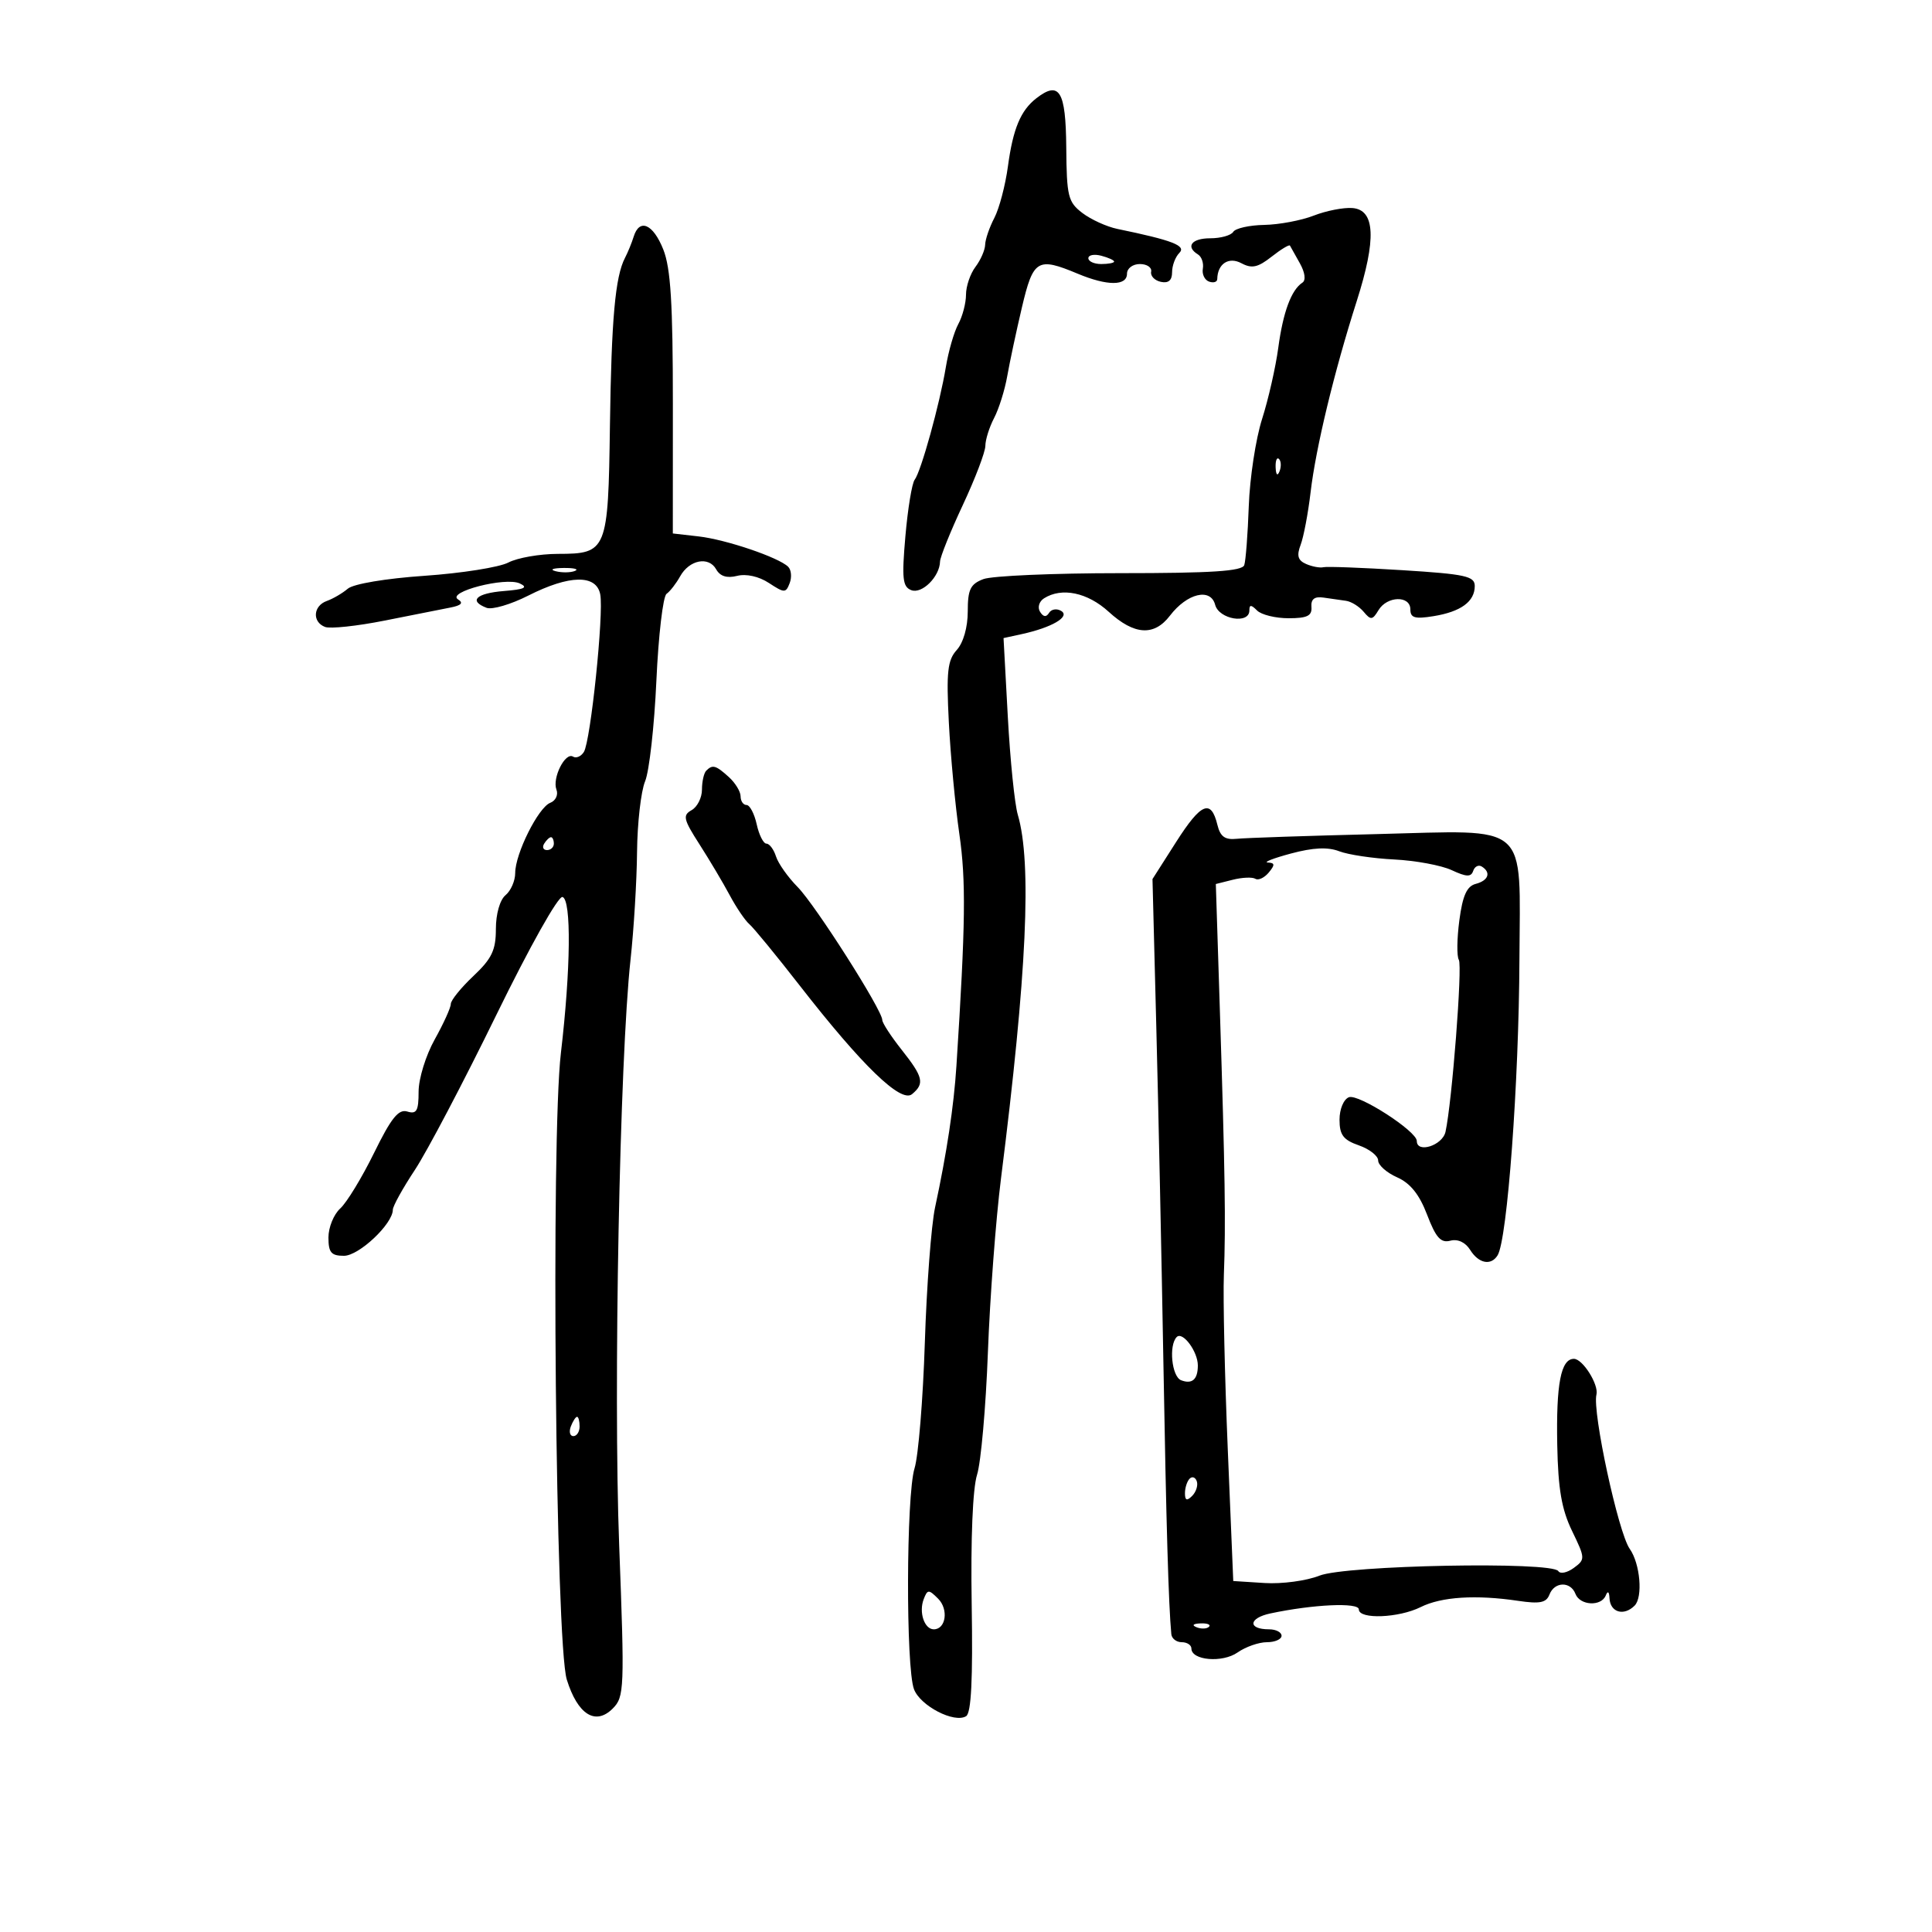 <svg xmlns="http://www.w3.org/2000/svg" width="300" height="300" viewBox="0 0 300 300" version="1.1">
	<path d="M 160.913 15.267 C 158.481 17.157, 157.298 19.996, 156.509 25.841 C 156.112 28.778, 155.163 32.378, 154.400 33.841 C 153.637 35.303, 152.995 37.175, 152.974 38 C 152.953 38.825, 152.276 40.374, 151.468 41.441 C 150.661 42.509, 150 44.451, 150 45.757 C 150 47.063, 149.463 49.114, 148.807 50.316 C 148.151 51.517, 147.280 54.525, 146.871 57 C 145.929 62.704, 143.027 73.188, 142.027 74.500 C 141.608 75.050, 140.961 78.994, 140.589 83.265 C 140.016 89.851, 140.155 91.122, 141.505 91.640 C 143.164 92.277, 145.911 89.546, 145.968 87.204 C 145.986 86.491, 147.575 82.543, 149.500 78.432 C 151.425 74.320, 153.003 70.179, 153.006 69.228 C 153.010 68.278, 153.621 66.333, 154.365 64.907 C 155.110 63.481, 156.027 60.556, 156.403 58.407 C 156.780 56.258, 157.804 51.462, 158.679 47.750 C 160.440 40.281, 161.091 39.886, 167.346 42.500 C 171.938 44.419, 175 44.419, 175 42.500 C 175 41.667, 175.889 41, 177 41 C 178.100 41, 178.887 41.536, 178.750 42.191 C 178.612 42.845, 179.287 43.553, 180.250 43.764 C 181.430 44.022, 182 43.537, 182 42.273 C 182 41.243, 182.507 39.893, 183.127 39.273 C 184.245 38.155, 182.081 37.317, 173.500 35.545 C 171.850 35.204, 169.405 34.090, 168.068 33.071 C 165.846 31.377, 165.629 30.495, 165.568 22.877 C 165.496 14.102, 164.503 12.479, 160.913 15.267 M 204 33.478 C 202.075 34.231, 198.614 34.882, 196.309 34.924 C 194.004 34.966, 191.840 35.450, 191.500 36 C 191.160 36.550, 189.559 37, 187.941 37 C 185.029 37, 184.046 38.292, 186.027 39.516 C 186.591 39.865, 186.929 40.858, 186.777 41.722 C 186.624 42.586, 187.063 43.489, 187.750 43.730 C 188.438 43.970, 189.007 43.792, 189.015 43.333 C 189.059 40.955, 190.792 39.819, 192.766 40.875 C 194.380 41.739, 195.320 41.536, 197.446 39.864 C 198.909 38.713, 200.194 37.936, 200.303 38.136 C 200.411 38.336, 201.104 39.573, 201.842 40.884 C 202.642 42.305, 202.804 43.517, 202.242 43.884 C 200.511 45.015, 199.237 48.450, 198.490 54 C 198.083 57.025, 196.949 62.012, 195.970 65.082 C 194.991 68.152, 194.064 74.227, 193.910 78.582 C 193.756 82.937, 193.440 87.063, 193.208 87.750 C 192.890 88.691, 188.129 89, 173.958 89 C 163.603 89, 154.037 89.416, 152.701 89.923 C 150.675 90.694, 150.273 91.526, 150.273 94.944 C 150.273 97.404, 149.590 99.795, 148.566 100.928 C 147.131 102.513, 146.934 104.307, 147.334 112.157 C 147.595 117.296, 148.330 125.100, 148.966 129.500 C 150.016 136.755, 149.932 143.426, 148.514 165.500 C 148.111 171.771, 147.014 179.046, 145.195 187.500 C 144.604 190.250, 143.889 199.700, 143.607 208.500 C 143.325 217.300, 142.606 226.075, 142.010 228 C 140.709 232.201, 140.644 258.933, 141.926 262.306 C 142.911 264.897, 148.185 267.622, 150.018 266.489 C 150.815 265.996, 151.075 260.781, 150.884 249.142 C 150.717 238.984, 151.041 231.136, 151.715 229 C 152.323 227.075, 153.081 218.525, 153.400 210 C 153.719 201.475, 154.634 189.325, 155.433 183 C 159.451 151.210, 160.246 133.983, 158.040 126.500 C 157.553 124.850, 156.857 118.006, 156.492 111.290 L 155.829 99.081 158.665 98.463 C 163.331 97.445, 166.220 95.754, 164.795 94.874 C 164.112 94.451, 163.260 94.580, 162.901 95.160 C 162.462 95.870, 162.005 95.817, 161.497 94.995 C 161.076 94.315, 161.352 93.391, 162.122 92.904 C 164.873 91.161, 168.872 91.996, 172.161 95 C 176.128 98.623, 179.208 98.818, 181.667 95.602 C 184.331 92.116, 187.987 91.235, 188.687 93.910 C 189.279 96.175, 194 96.966, 194 94.800 C 194 93.867, 194.267 93.867, 195.200 94.800 C 195.860 95.460, 198.060 96, 200.089 96 C 202.988 96, 203.748 95.626, 203.639 94.250 C 203.543 93.036, 204.113 92.589, 205.500 92.792 C 206.600 92.952, 208.175 93.177, 209 93.292 C 209.825 93.406, 211.063 94.175, 211.751 95 C 212.853 96.322, 213.126 96.293, 214.050 94.750 C 215.384 92.525, 219 92.438, 219 94.631 C 219 95.944, 219.699 96.148, 222.589 95.679 C 226.843 94.989, 229 93.414, 229 90.997 C 229 89.466, 227.550 89.149, 217.749 88.537 C 211.561 88.150, 206.049 87.943, 205.499 88.076 C 204.950 88.209, 203.738 87.983, 202.807 87.574 C 201.528 87.012, 201.322 86.285, 201.962 84.600 C 202.428 83.373, 203.124 79.699, 203.508 76.435 C 204.322 69.522, 207.168 57.728, 210.665 46.779 C 213.751 37.118, 213.542 32.582, 210 32.304 C 208.625 32.197, 205.925 32.725, 204 33.478 M 98.396 36.750 C 98.098 37.712, 97.492 39.192, 97.051 40.038 C 95.531 42.948, 94.940 49.537, 94.710 66.109 C 94.440 85.556, 94.261 85.997, 86.628 86.006 C 83.807 86.010, 80.346 86.614, 78.936 87.350 C 77.526 88.086, 71.680 89.012, 65.946 89.407 C 59.909 89.822, 54.884 90.666, 54.010 91.410 C 53.179 92.117, 51.712 92.975, 50.750 93.317 C 48.620 94.072, 48.448 96.574, 50.472 97.351 C 51.281 97.661, 55.444 97.218, 59.722 96.365 C 64 95.511, 68.602 94.600, 69.948 94.338 C 71.630 94.011, 72 93.618, 71.130 93.080 C 69.272 91.932, 78.478 89.547, 80.715 90.597 C 82.054 91.225, 81.439 91.519, 78.250 91.774 C 73.940 92.120, 72.724 93.296, 75.554 94.382 C 76.409 94.710, 79.319 93.859, 82.021 92.489 C 88.425 89.244, 92.609 89.174, 93.207 92.302 C 93.775 95.272, 91.712 115.107, 90.663 116.766 C 90.222 117.463, 89.465 117.788, 88.981 117.488 C 87.767 116.738, 85.717 120.821, 86.406 122.616 C 86.714 123.419, 86.283 124.338, 85.448 124.658 C 83.592 125.371, 80 132.561, 80 135.565 C 80 136.770, 79.325 138.315, 78.500 139 C 77.623 139.728, 77 141.910, 77 144.254 C 77 147.541, 76.369 148.859, 73.500 151.565 C 71.575 153.380, 70 155.330, 70 155.897 C 70 156.465, 68.875 158.944, 67.500 161.407 C 66.117 163.885, 65 167.504, 65 169.510 C 65 172.499, 64.693 173.041, 63.250 172.600 C 61.882 172.181, 60.754 173.584, 58.082 179.029 C 56.202 182.860, 53.839 186.740, 52.832 187.652 C 51.824 188.564, 51 190.590, 51 192.155 C 51 194.495, 51.428 195, 53.411 195 C 55.745 195, 61 190.044, 61 187.843 C 61 187.291, 62.538 184.513, 64.418 181.669 C 66.297 178.826, 71.968 168.040, 77.020 157.701 C 82.250 146.997, 86.699 139.066, 87.352 139.284 C 88.739 139.746, 88.625 150.511, 87.097 163.500 C 85.527 176.834, 86.264 255.190, 88.012 260.809 C 89.700 266.238, 92.464 267.981, 95.141 265.304 C 96.948 263.496, 96.995 262.301, 96.146 239.953 C 95.228 215.783, 96.224 164.394, 97.910 149 C 98.422 144.325, 98.877 136.817, 98.920 132.315 C 98.964 127.813, 99.527 122.863, 100.172 121.315 C 100.816 119.767, 101.604 112.746, 101.922 105.713 C 102.241 98.680, 102.951 92.605, 103.501 92.213 C 104.050 91.821, 104.998 90.600, 105.607 89.500 C 107.032 86.927, 110.049 86.336, 111.206 88.403 C 111.812 89.487, 112.874 89.819, 114.459 89.421 C 115.876 89.065, 117.839 89.503, 119.396 90.524 C 121.809 92.105, 122.022 92.106, 122.623 90.541 C 122.976 89.620, 122.868 88.477, 122.383 88.003 C 120.892 86.546, 112.723 83.778, 108.488 83.295 L 104.476 82.836 104.482 62.668 C 104.486 47.148, 104.144 41.636, 102.999 38.750 C 101.420 34.771, 99.294 33.848, 98.396 36.750 M 169 40.094 C 169 40.592, 169.900 41, 171 41 C 172.100 41, 173 40.827, 173 40.617 C 173 40.406, 172.100 39.998, 171 39.710 C 169.900 39.423, 169 39.595, 169 40.094 M 198.079 72.583 C 198.127 73.748, 198.364 73.985, 198.683 73.188 C 198.972 72.466, 198.936 71.603, 198.604 71.271 C 198.272 70.939, 198.036 71.529, 198.079 72.583 M 86.269 88.693 C 87.242 88.947, 88.592 88.930, 89.269 88.656 C 89.946 88.382, 89.150 88.175, 87.500 88.195 C 85.850 88.215, 85.296 88.439, 86.269 88.693 M 109.667 119.667 C 109.300 120.033, 109 121.361, 109 122.617 C 109 123.873, 108.277 125.305, 107.393 125.800 C 105.976 126.593, 106.120 127.222, 108.610 131.100 C 110.163 133.520, 112.276 137.075, 113.305 139 C 114.334 140.925, 115.707 142.950, 116.356 143.500 C 117.004 144.050, 120.513 148.325, 124.152 153 C 133.879 165.495, 139.905 171.324, 141.621 169.900 C 143.602 168.255, 143.366 167.250, 140 163 C 138.350 160.917, 137 158.840, 137 158.386 C 137 156.850, 126.606 140.521, 123.856 137.736 C 122.354 136.216, 120.842 134.078, 120.496 132.986 C 120.149 131.894, 119.481 131, 119.012 131 C 118.543 131, 117.862 129.650, 117.500 128 C 117.138 126.350, 116.427 125, 115.921 125 C 115.414 125, 115 124.395, 115 123.655 C 115 122.915, 114.177 121.565, 113.171 120.655 C 111.150 118.826, 110.649 118.685, 109.667 119.667 M 182.643 130.721 L 178.958 136.500 179.551 159.500 C 179.877 172.150, 180.372 195.550, 180.650 211.500 C 181.093 236.822, 181.454 249.222, 181.882 253.750 C 181.947 254.438, 182.675 255, 183.500 255 C 184.325 255, 185 255.441, 185 255.981 C 185 257.831, 189.815 258.243, 192.168 256.595 C 193.420 255.718, 195.470 255, 196.723 255 C 197.975 255, 199 254.550, 199 254 C 199 253.450, 198.127 253, 197.059 253 C 193.721 253, 193.863 251.257, 197.260 250.534 C 203.907 249.119, 211 248.796, 211 249.907 C 211 251.486, 217.192 251.250, 220.617 249.541 C 223.822 247.943, 229.176 247.602, 235.741 248.578 C 239.104 249.078, 240.110 248.876, 240.598 247.604 C 241.375 245.582, 243.877 245.517, 244.638 247.500 C 245.335 249.316, 248.635 249.492, 249.338 247.750 C 249.652 246.970, 249.872 247.127, 249.921 248.167 C 250.025 250.370, 252.144 250.999, 253.819 249.324 C 255.137 248.006, 254.688 242.797, 253.060 240.500 C 251.286 237.998, 247.231 219.205, 247.894 216.555 C 248.281 215.006, 245.761 211, 244.398 211 C 242.372 211, 241.625 214.875, 241.810 224.417 C 241.942 231.205, 242.490 234.381, 244.107 237.722 C 246.169 241.981, 246.177 242.150, 244.372 243.470 C 243.349 244.218, 242.272 244.439, 241.977 243.962 C 241.028 242.427, 208.958 243.039, 204.872 244.670 C 202.877 245.467, 199.052 245.980, 196.372 245.810 L 191.500 245.500 190.646 225 C 190.176 213.725, 189.904 201.575, 190.041 198 C 190.347 190.019, 190.228 182.131, 189.420 156.884 L 188.793 137.269 191.442 136.604 C 192.900 136.238, 194.470 136.173, 194.933 136.458 C 195.395 136.744, 196.329 136.308, 197.009 135.489 C 198.001 134.294, 197.974 133.987, 196.872 133.933 C 196.118 133.895, 197.730 133.267, 200.455 132.535 C 203.911 131.607, 206.179 131.501, 207.955 132.184 C 209.355 132.722, 213.200 133.296, 216.500 133.460 C 219.800 133.624, 223.814 134.370, 225.421 135.117 C 227.715 136.185, 228.430 136.210, 228.756 135.232 C 228.984 134.548, 229.582 134.242, 230.085 134.553 C 231.573 135.472, 231.134 136.732, 229.146 137.251 C 227.770 137.611, 227.116 139.065, 226.608 142.901 C 226.231 145.741, 226.194 148.505, 226.527 149.043 C 227.109 149.985, 225.469 171.147, 224.457 175.750 C 223.990 177.872, 220 179.143, 220 177.170 C 220 175.647, 210.941 169.809, 209.459 170.377 C 208.639 170.692, 208 172.222, 208 173.871 C 208 176.231, 208.586 177.009, 211 177.850 C 212.650 178.425, 214 179.485, 214 180.204 C 214 180.923, 215.323 182.097, 216.939 182.813 C 218.996 183.723, 220.396 185.469, 221.603 188.631 C 222.963 192.192, 223.726 193.044, 225.207 192.656 C 226.367 192.353, 227.544 192.899, 228.284 194.082 C 229.607 196.202, 231.523 196.581, 232.546 194.926 C 234.057 192.480, 235.857 168.083, 235.936 148.973 C 236.025 127.375, 237.797 128.926, 213.709 129.520 C 203.144 129.780, 193.403 130.107, 192.063 130.247 C 190.206 130.440, 189.484 129.921, 189.035 128.074 C 188.051 124.028, 186.502 124.669, 182.643 130.721 M 84.500 131 C 84.160 131.550, 84.359 132, 84.941 132 C 85.523 132, 86 131.550, 86 131 C 86 130.450, 85.802 130, 85.559 130 C 85.316 130, 84.840 130.450, 84.500 131 M 182.723 207.611 C 181.454 208.880, 181.948 213.766, 183.402 214.324 C 185.117 214.982, 186 214.200, 186 212.024 C 186 209.862, 183.644 206.689, 182.723 207.611 M 88.638 221.500 C 88.322 222.325, 88.499 223, 89.031 223 C 89.564 223, 90 222.325, 90 221.500 C 90 220.675, 89.823 220, 89.607 220 C 89.391 220, 88.955 220.675, 88.638 221.500 M 184.729 229.604 C 184.328 230.005, 184 231.023, 184 231.867 C 184 232.992, 184.296 233.104, 185.113 232.288 C 185.724 231.676, 186.053 230.657, 185.842 230.025 C 185.631 229.393, 185.130 229.203, 184.729 229.604 M 143.430 248.322 C 142.650 250.355, 143.538 253, 145 253 C 146.883 253, 147.323 249.894, 145.673 248.245 C 144.207 246.778, 144.020 246.785, 143.430 248.322 M 185.813 252.683 C 186.534 252.972, 187.397 252.936, 187.729 252.604 C 188.061 252.272, 187.471 252.036, 186.417 252.079 C 185.252 252.127, 185.015 252.364, 185.813 252.683" stroke="none" fill="black" fill-rule="evenodd"/>
</svg>